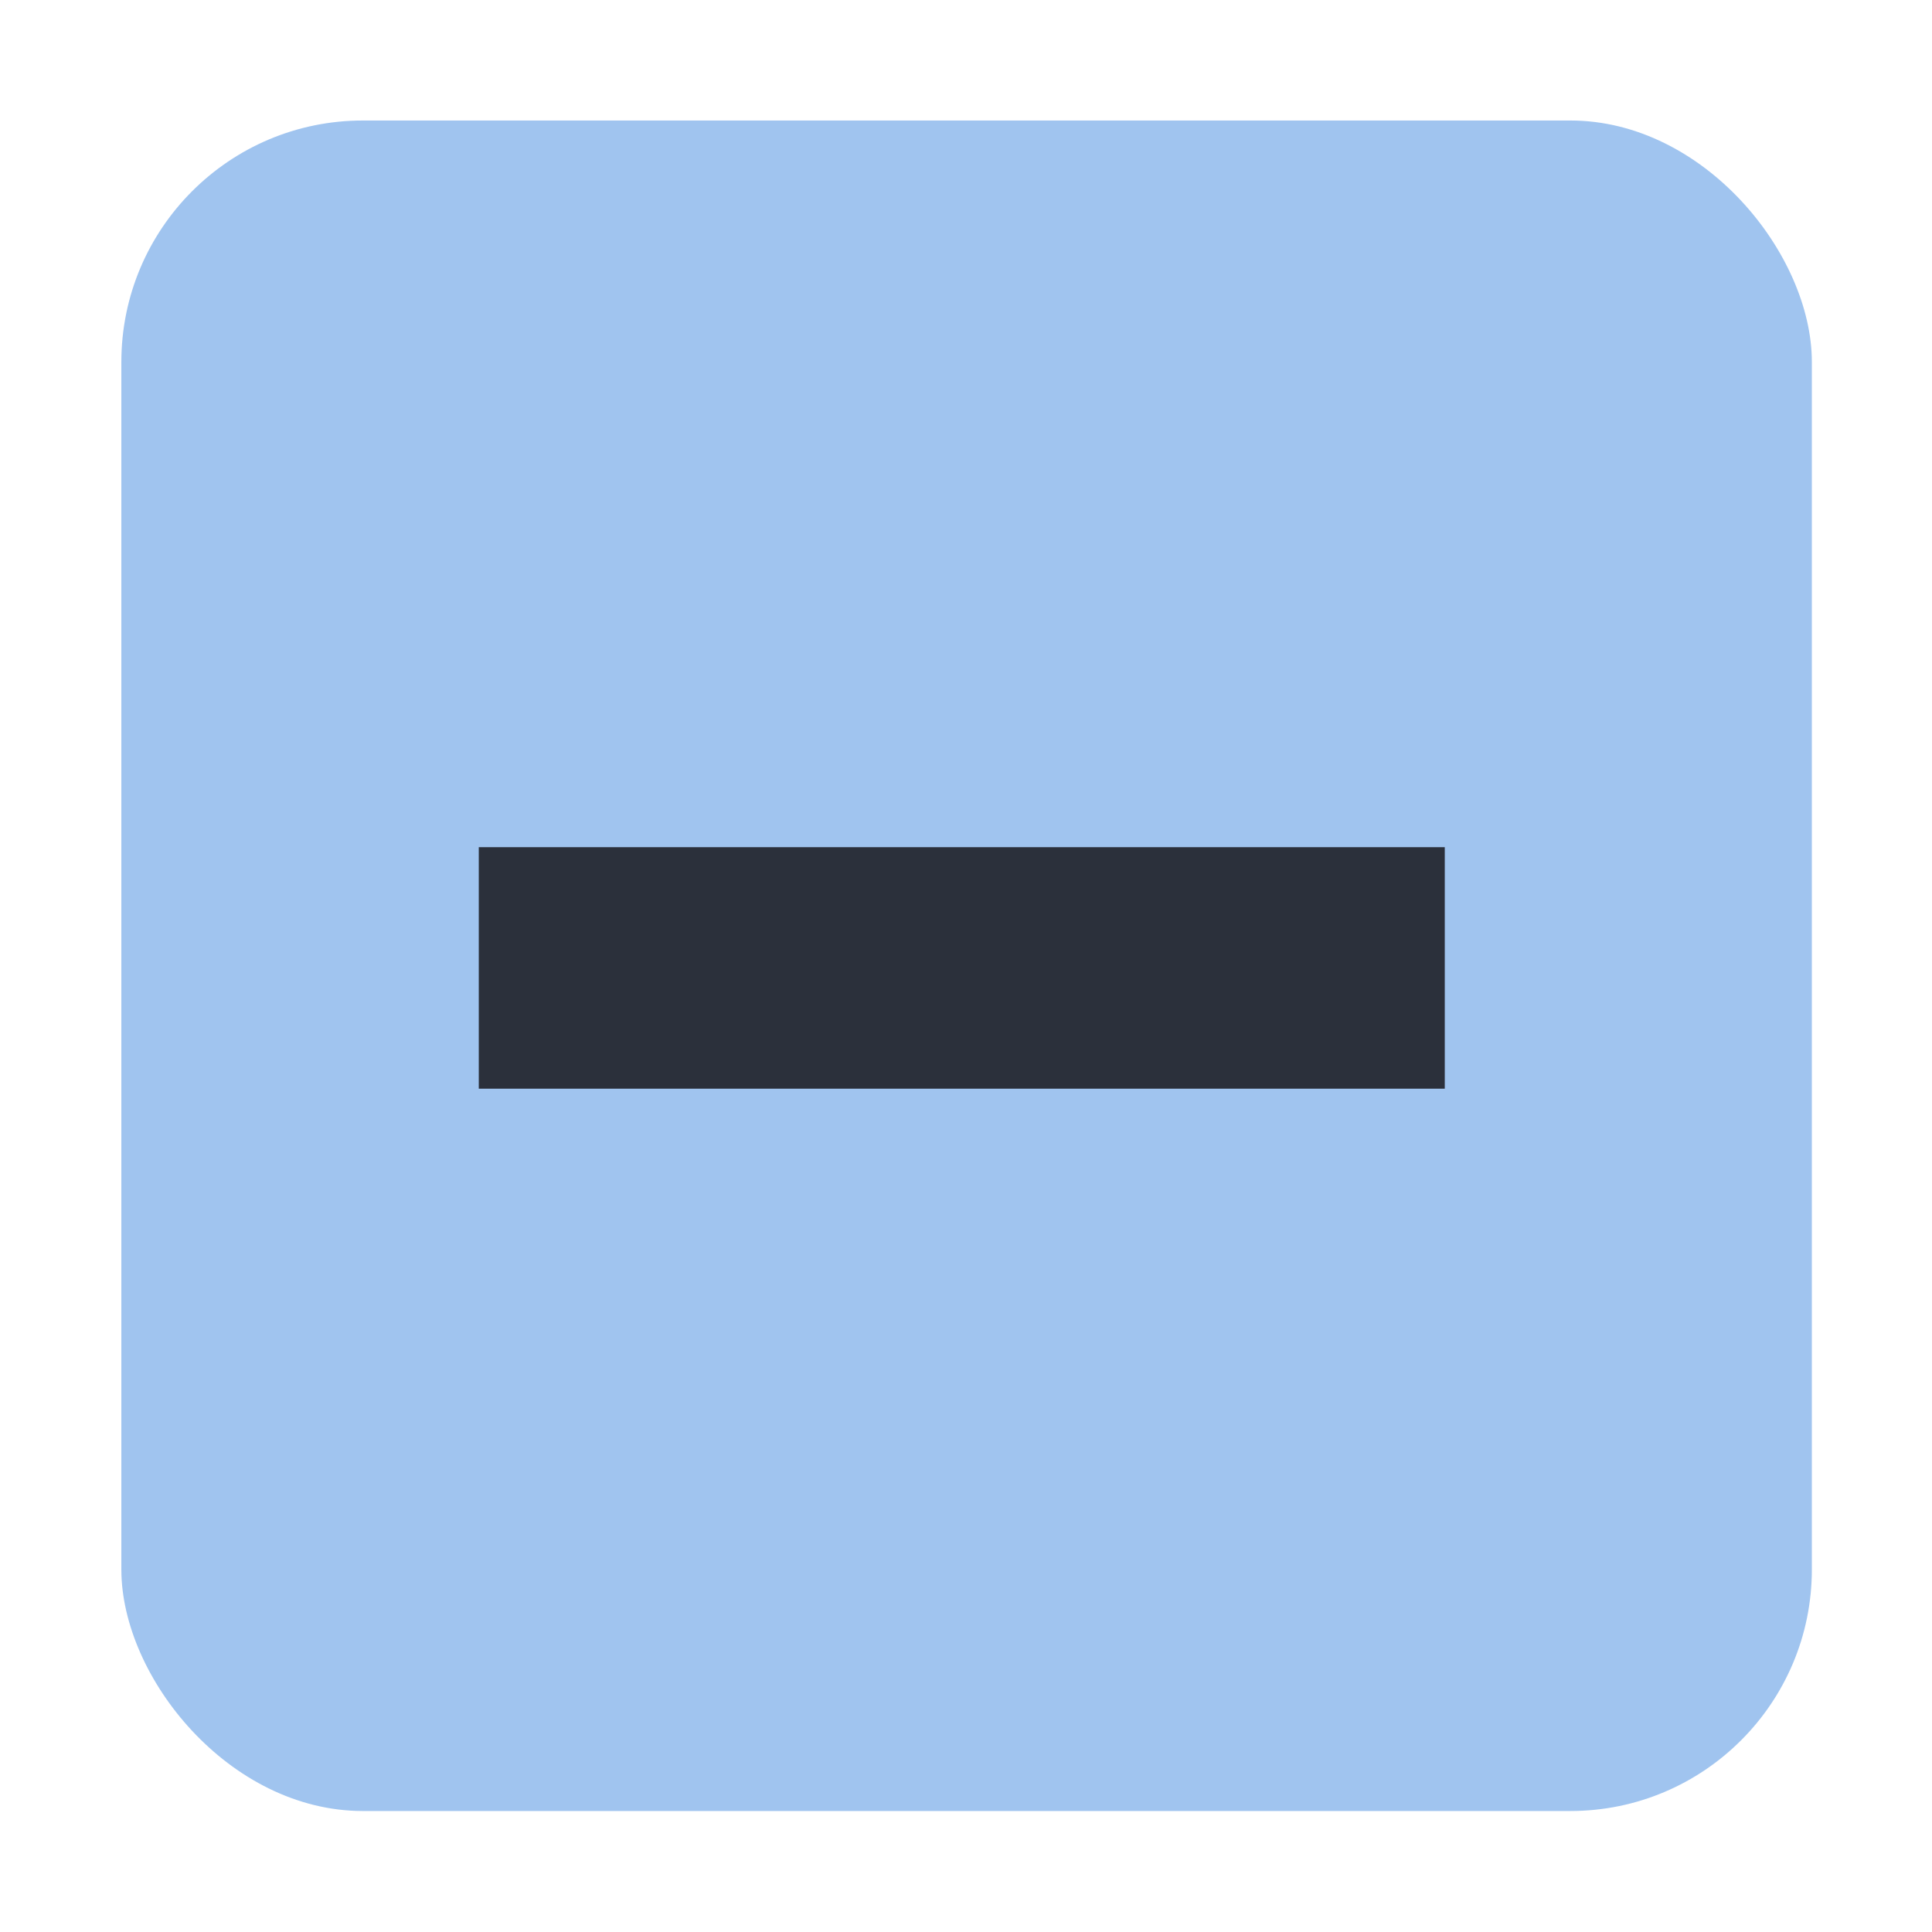 <svg xmlns="http://www.w3.org/2000/svg" xmlns:xlink="http://www.w3.org/1999/xlink" width="16" height="16" version="1.1">
    <defs/>
    <g transform="translate(-362 281.64)">
        <g transform="translate(-.035 .006)">
            <g transform="translate(345.04 -282.01)" opacity=".55">
                <g transform="translate(0,-30)">
                    <g transform="matrix(.93 0 0 .929 -156.75 -212.96)">
                        <g transform="matrix(.509 0 0 .517 161.79 197.56)"/>
                    </g>
                    <rect x="17" y="30.362" width="16" height="16" color="#000000" fill="none"/>
                    <rect x="18" y="31.362" width="14" height="14" rx="2" ry="2" color="#000000" fill="#5294e2" opacity="1" stroke-width="0"/>
                </g>
            </g>
            <rect transform="rotate(90)" x="-274.63" y="-374" width="2" height="8" ry="0" fill="#2b303b"/>
        </g>
    </g>
</svg>

